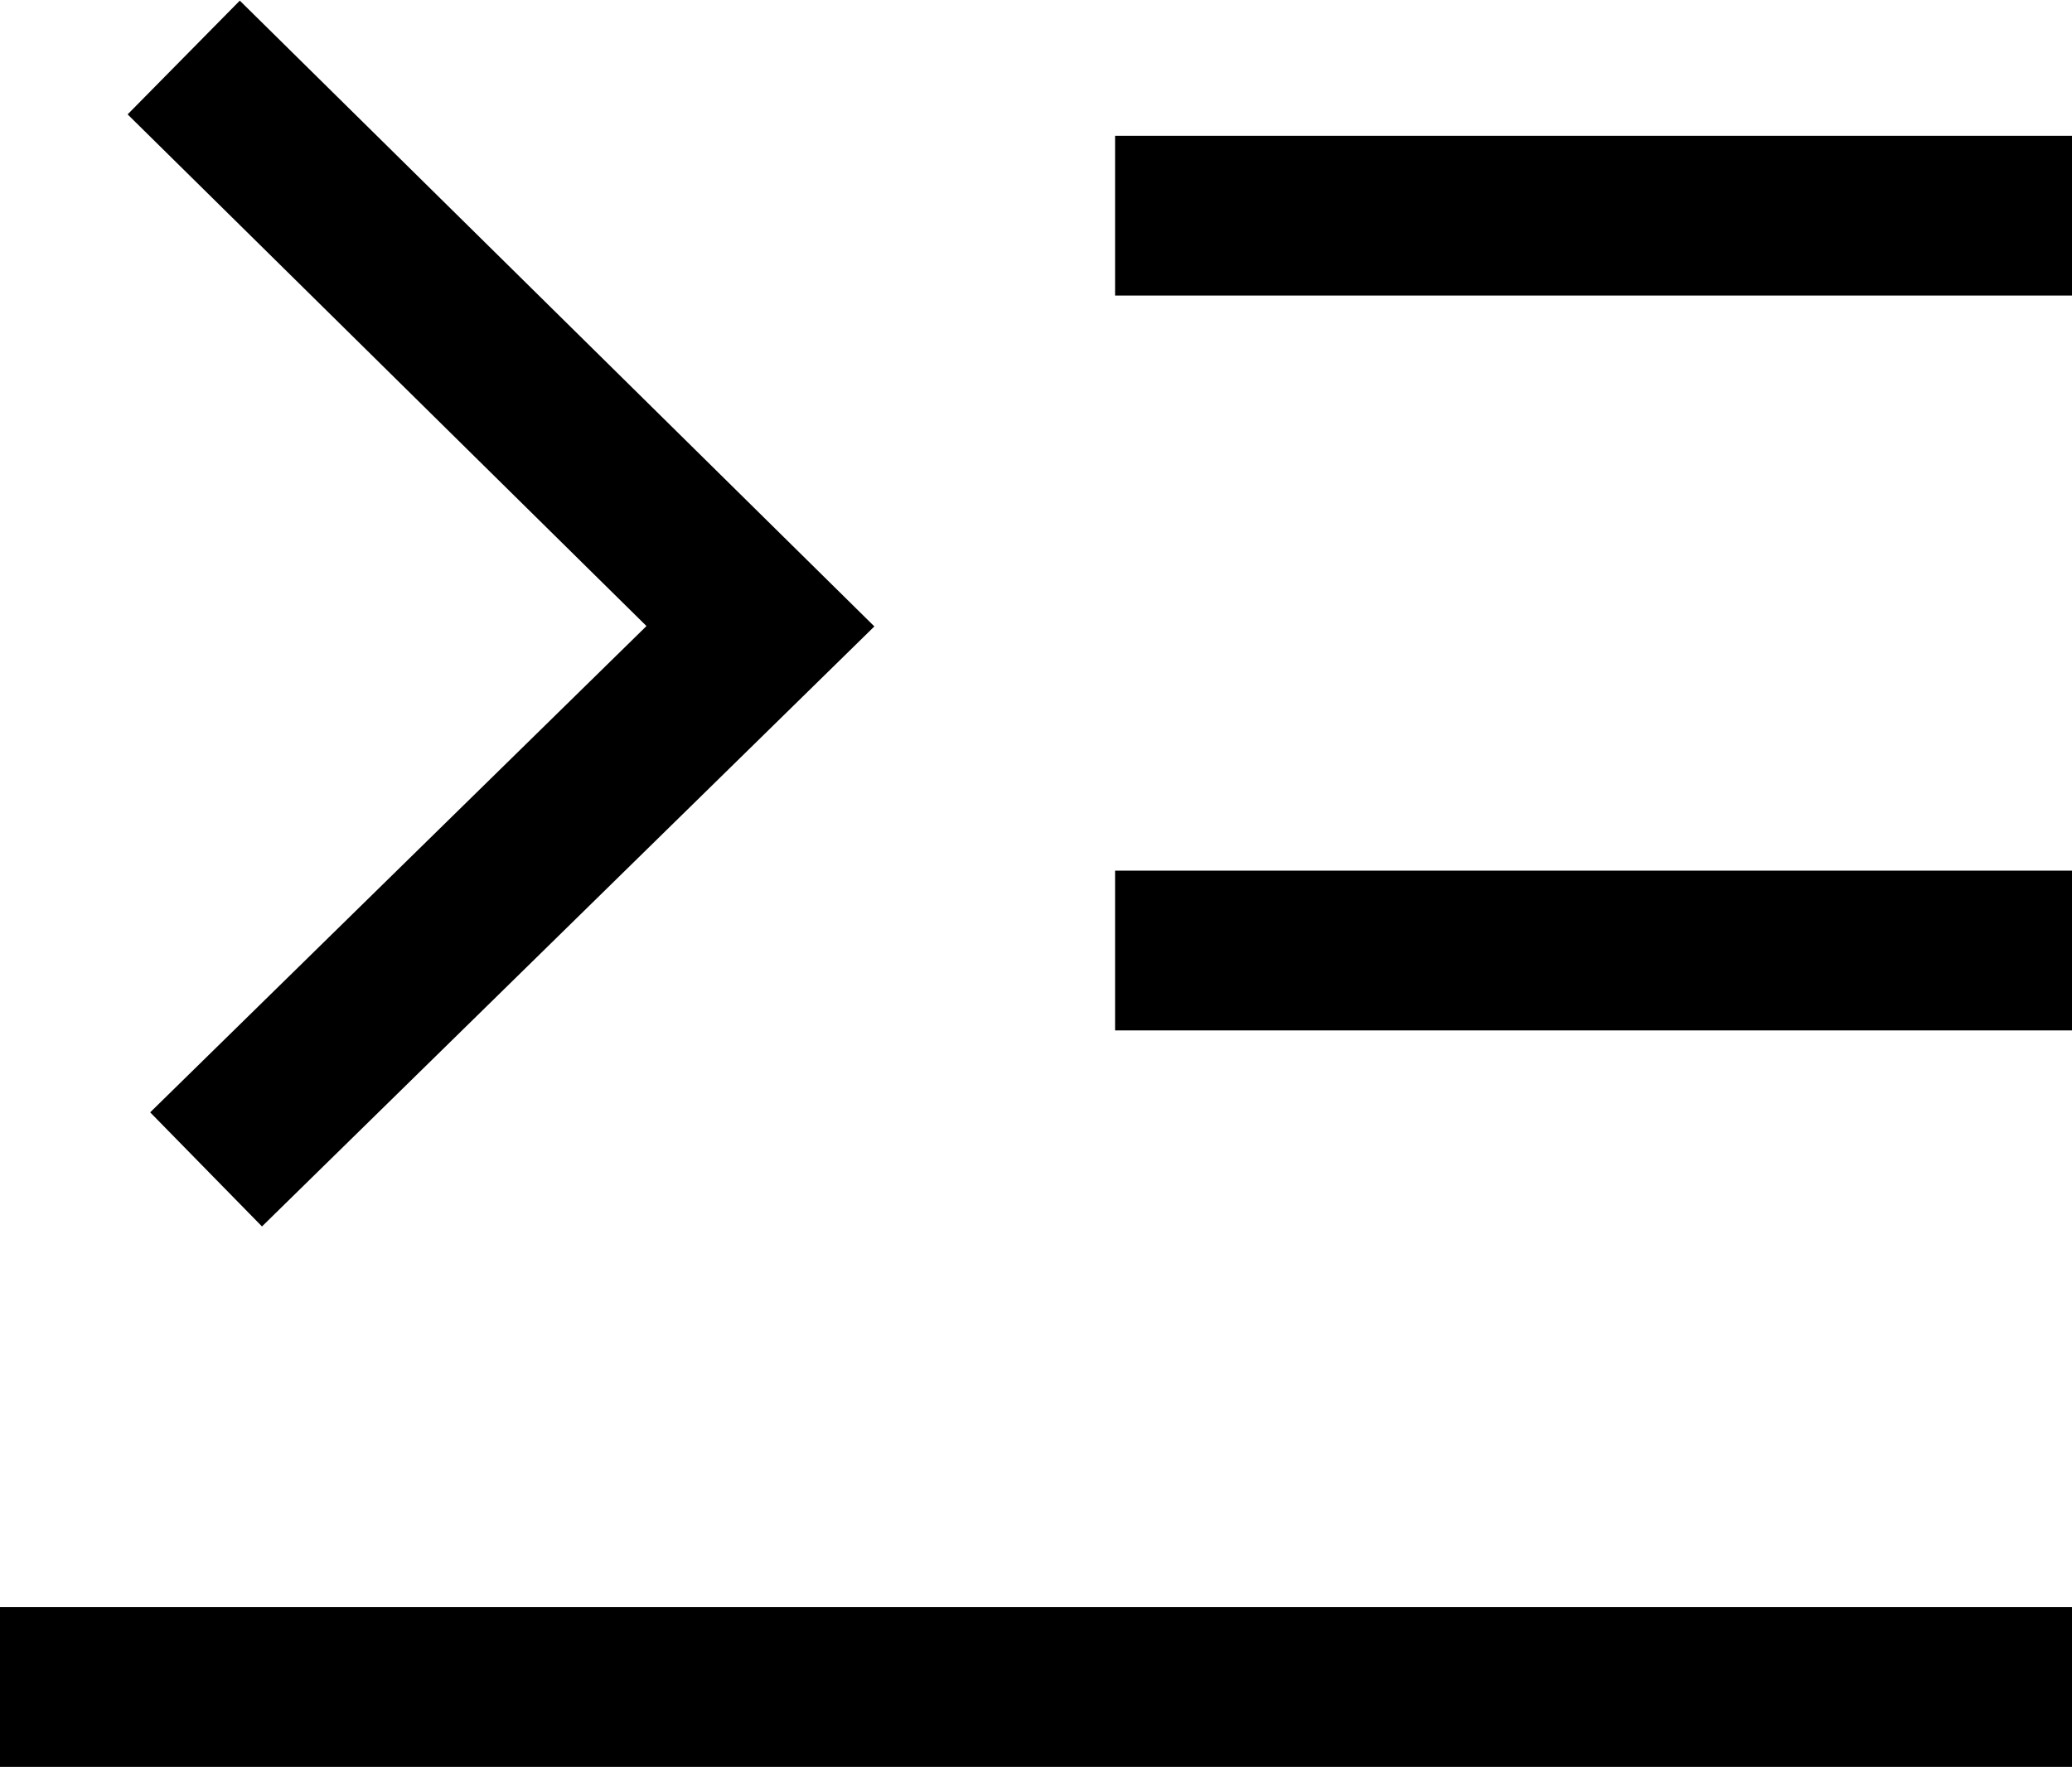 <?xml version="1.0" encoding="UTF-8"?>
<svg id="Layer_1" data-name="Layer 1" xmlns="http://www.w3.org/2000/svg" viewBox="0 0 12.97 11.06">
  <defs>
    <style>
      .cls-1 {
        fill: none;
        stroke: #000;
        stroke-miterlimit: 10;
      }
    </style>
  </defs>
  <line class="cls-1" x1="0" y1="10.56" x2="12.97" y2="10.56"/>
  <line class="cls-1" x1="6.98" y1="1.35" x2="12.97" y2="1.35"/>
  <line class="cls-1" x1="6.98" y1="5.95" x2="12.97" y2="5.95"/>
  <polyline class="cls-1" points="1.15 .36 4.76 3.92 1.29 7.32"/>
</svg>